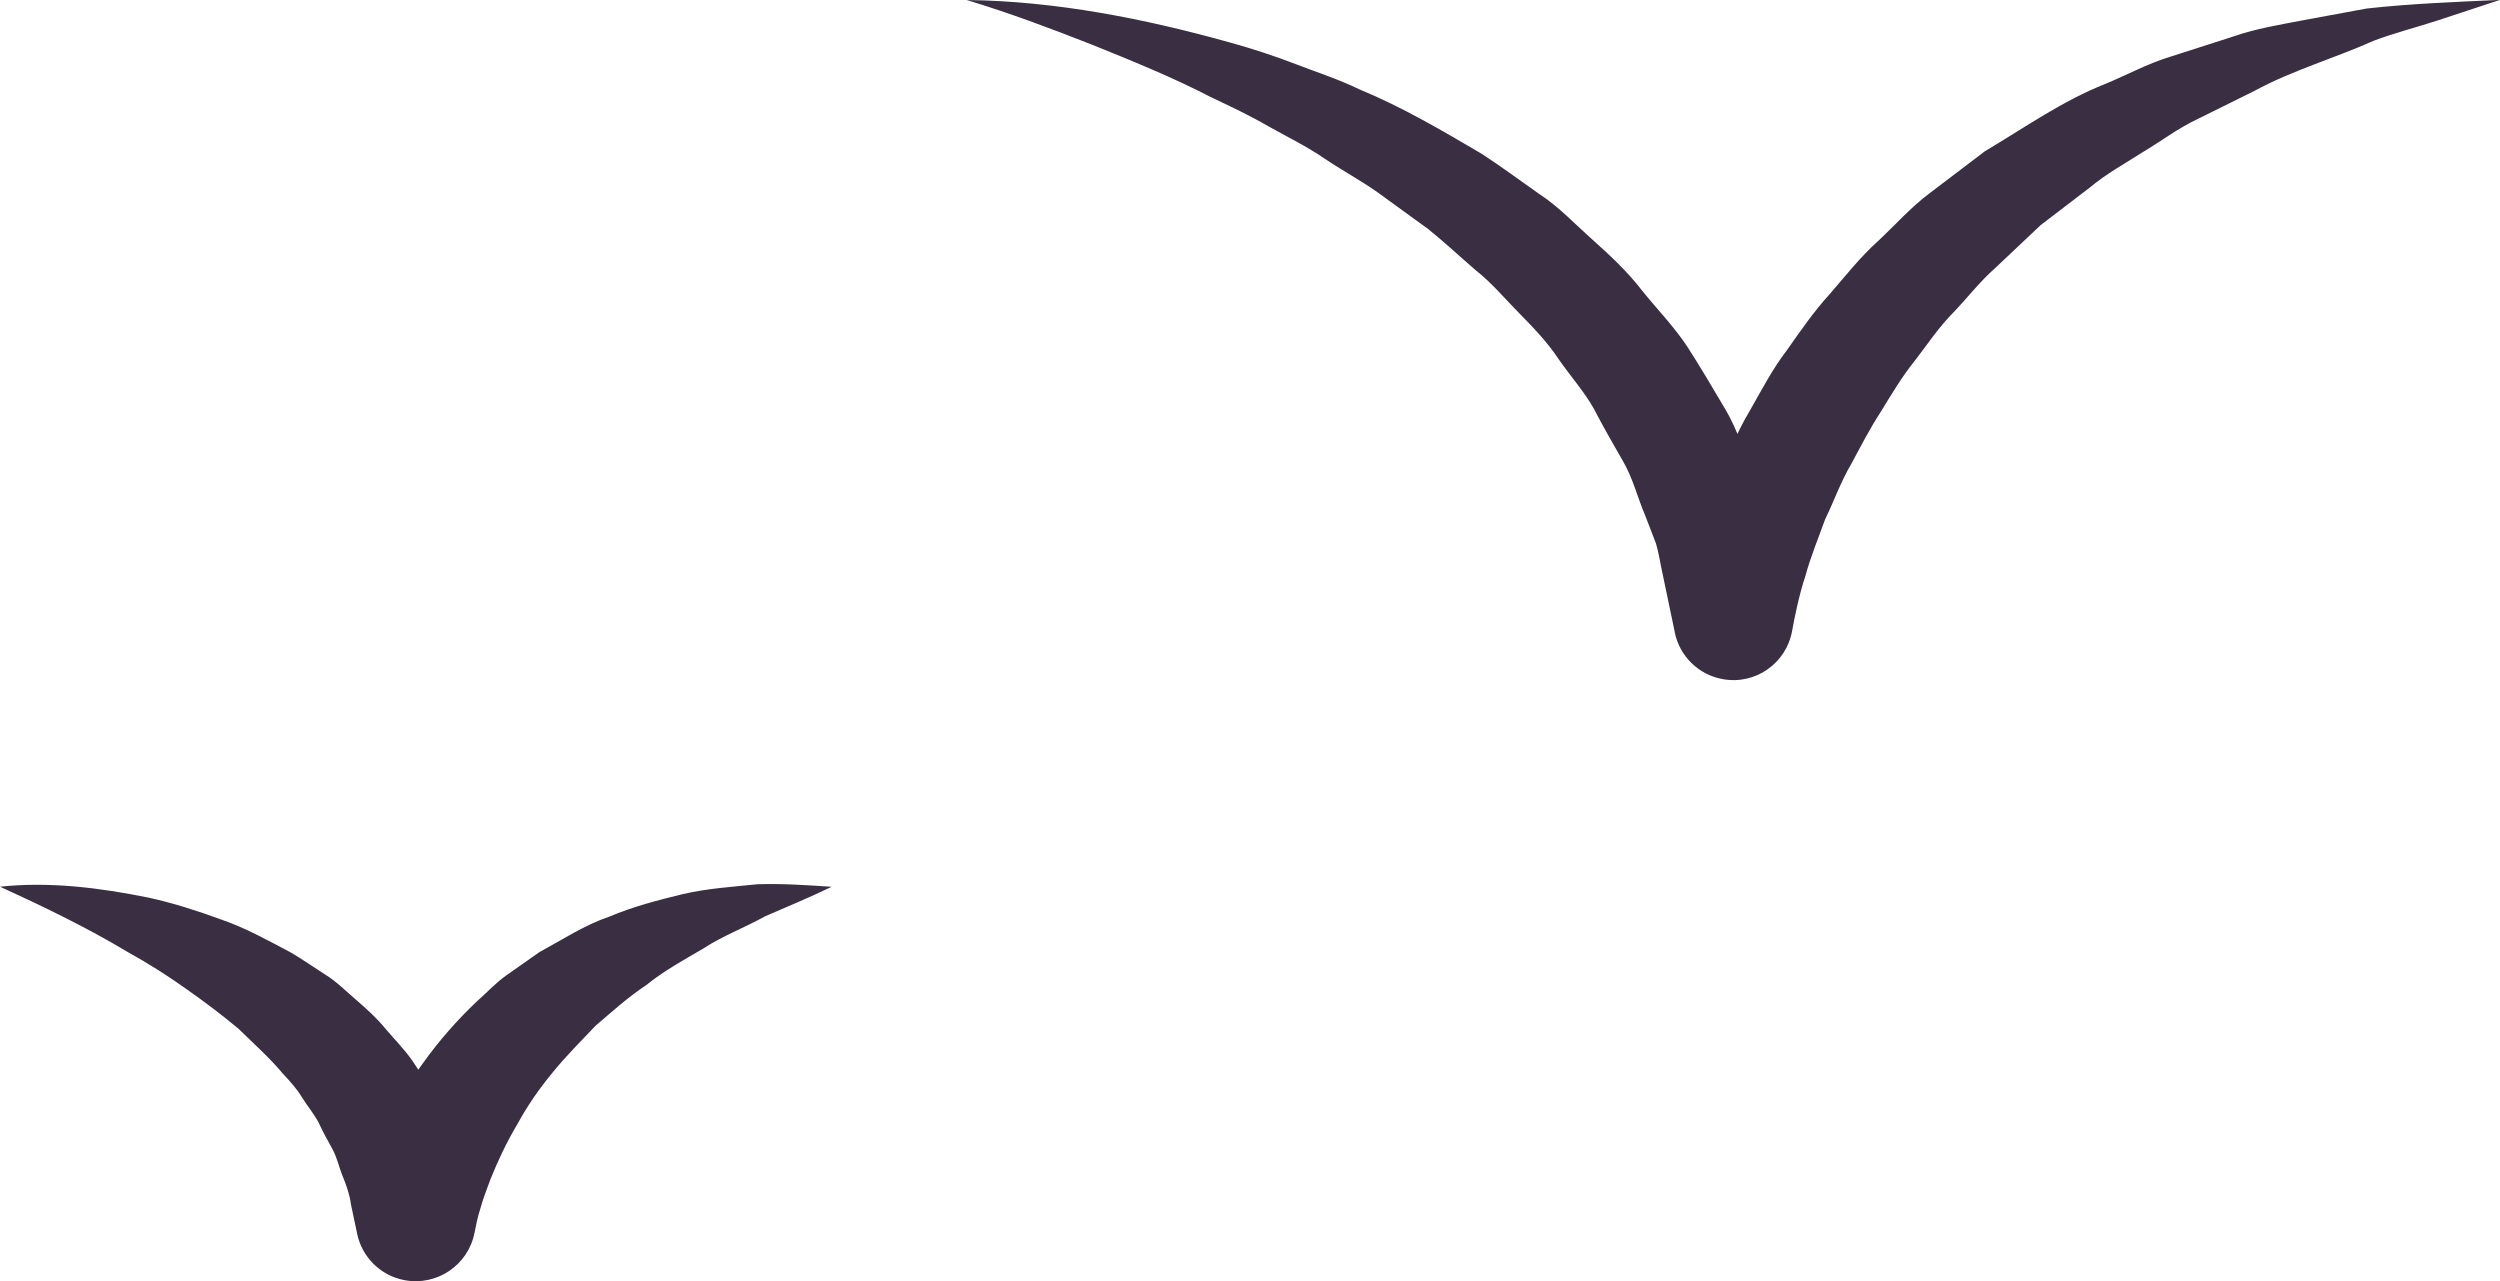 <svg version="1.1" id="图层_1" x="0px" y="0px" width="42.115px" height="21.582px" viewBox="0 0 42.115 21.582" enable-background="new 0 0 42.115 21.582" xml:space="preserve" xmlns="http://www.w3.org/2000/svg" xmlns:xlink="http://www.w3.org/1999/xlink" xmlns:xml="http://www.w3.org/XML/1998/namespace">
  <path fill="#392E42" d="M0,14.937c0.834-0.088,1.669,0.016,2.5,0.184c0.414,0.09,0.82,0.221,1.226,0.369
	c0.41,0.141,0.792,0.354,1.183,0.561c0.19,0.113,0.375,0.242,0.564,0.363c0.193,0.117,0.354,0.283,0.527,0.43
	c0.173,0.15,0.345,0.304,0.492,0.484c0.15,0.178,0.317,0.344,0.452,0.537c0.133,0.195,0.256,0.4,0.38,0.604
	c0.125,0.201,0.198,0.433,0.297,0.65c0.211,0.437,0.257,0.914,0.375,1.375H6.014c0.055-0.313,0.11-0.51,0.186-0.744
	c0.068-0.227,0.158-0.438,0.245-0.653c0.2-0.416,0.412-0.828,0.686-1.195c0.267-0.373,0.57-0.717,0.897-1.028
	c0.17-0.148,0.323-0.318,0.507-0.447l0.551-0.387c0.392-0.213,0.762-0.457,1.18-0.599c0.403-0.17,0.822-0.278,1.237-0.379
	c0.417-0.097,0.844-0.123,1.257-0.166c0.42-0.013,0.841,0.015,1.25,0.043c-0.38,0.183-0.754,0.338-1.119,0.496
	c-0.353,0.196-0.719,0.33-1.045,0.545c-0.333,0.194-0.665,0.377-0.958,0.614c-0.311,0.205-0.582,0.453-0.858,0.688
	c-0.25,0.264-0.501,0.514-0.723,0.788c-0.224,0.271-0.424,0.56-0.59,0.865c-0.177,0.297-0.325,0.608-0.453,0.926
	c-0.056,0.16-0.123,0.317-0.166,0.479c-0.05,0.147-0.088,0.344-0.104,0.426c-0.106,0.547-0.636,0.904-1.183,0.799
	c-0.41-0.078-0.714-0.396-0.795-0.781l-0.003-0.018l-0.102-0.482c-0.021-0.166-0.077-0.318-0.139-0.471
	c-0.062-0.15-0.093-0.314-0.174-0.459c-0.08-0.145-0.16-0.289-0.229-0.439c-0.076-0.147-0.188-0.279-0.279-0.424
	c-0.087-0.146-0.204-0.275-0.323-0.402c-0.223-0.268-0.492-0.506-0.753-0.762c-0.281-0.234-0.577-0.457-0.889-0.676
	c-0.309-0.221-0.636-0.426-0.977-0.615C1.475,15.632,0.756,15.283,0,14.937z" class="color c1"/>
  <path fill="#392E42" d="M16.285,0c1.505,0.019,2.996,0.313,4.461,0.723c0.368,0.103,0.729,0.221,1.086,0.359
	c0.356,0.137,0.724,0.255,1.069,0.424c0.715,0.294,1.384,0.688,2.058,1.084c0.328,0.212,0.644,0.449,0.967,0.675
	c0.332,0.215,0.604,0.509,0.902,0.773c0.297,0.267,0.59,0.538,0.836,0.859c0.252,0.313,0.537,0.604,0.76,0.942
	c0.22,0.342,0.427,0.693,0.634,1.044c0.211,0.35,0.325,0.747,0.489,1.12l0.229,0.569c0.063,0.193,0.098,0.396,0.146,0.593
	l0.271,1.193h-1.98c0.084-0.479,0.182-0.842,0.313-1.235c0.115-0.39,0.275-0.758,0.422-1.132c0.179-0.358,0.324-0.733,0.531-1.075
	c0.197-0.346,0.381-0.702,0.625-1.019c0.229-0.327,0.455-0.654,0.725-0.949c0.26-0.3,0.505-0.613,0.8-0.879
	C31.918,3.8,32.181,3.5,32.496,3.263l0.94-0.714c0.674-0.401,1.313-0.854,2.039-1.139c0.357-0.148,0.698-0.335,1.066-0.448
	l1.096-0.352c0.361-0.125,0.74-0.188,1.113-0.26l1.117-0.206c0.75-0.084,1.506-0.111,2.248-0.146l-1.064,0.351
	c-0.354,0.114-0.709,0.205-1.055,0.334c-0.674,0.301-1.377,0.5-2.016,0.847l-0.967,0.479c-0.324,0.152-0.611,0.373-0.916,0.554
	c-0.3,0.193-0.611,0.361-0.883,0.589l-0.837,0.64L33.617,4.51c-0.261,0.229-0.474,0.507-0.712,0.756
	C32.661,5.511,32.47,5.8,32.26,6.073c-0.217,0.268-0.393,0.564-0.571,0.856c-0.188,0.287-0.344,0.592-0.506,0.893
	c-0.175,0.296-0.287,0.619-0.437,0.927c-0.115,0.319-0.246,0.635-0.334,0.959c-0.103,0.31-0.177,0.671-0.222,0.921
	c-0.099,0.547-0.621,0.912-1.168,0.812c-0.416-0.074-0.727-0.394-0.808-0.784l-0.005-0.028l-0.205-0.982
	c-0.037-0.163-0.059-0.331-0.107-0.49l-0.18-0.467c-0.131-0.306-0.209-0.637-0.379-0.926c-0.166-0.29-0.334-0.58-0.488-0.879
	c-0.166-0.293-0.395-0.549-0.588-0.827c-0.188-0.285-0.424-0.533-0.666-0.778c-0.242-0.245-0.463-0.512-0.738-0.729
	c-0.264-0.228-0.52-0.467-0.793-0.688L23.207,3.24c-0.291-0.205-0.606-0.374-0.903-0.575c-0.298-0.203-0.621-0.361-0.938-0.538
	c-0.313-0.182-0.641-0.336-0.97-0.492c-0.648-0.336-1.328-0.611-2.012-0.887C17.698,0.478,17.001,0.217,16.285,0z" class="color c1"/>
</svg>
